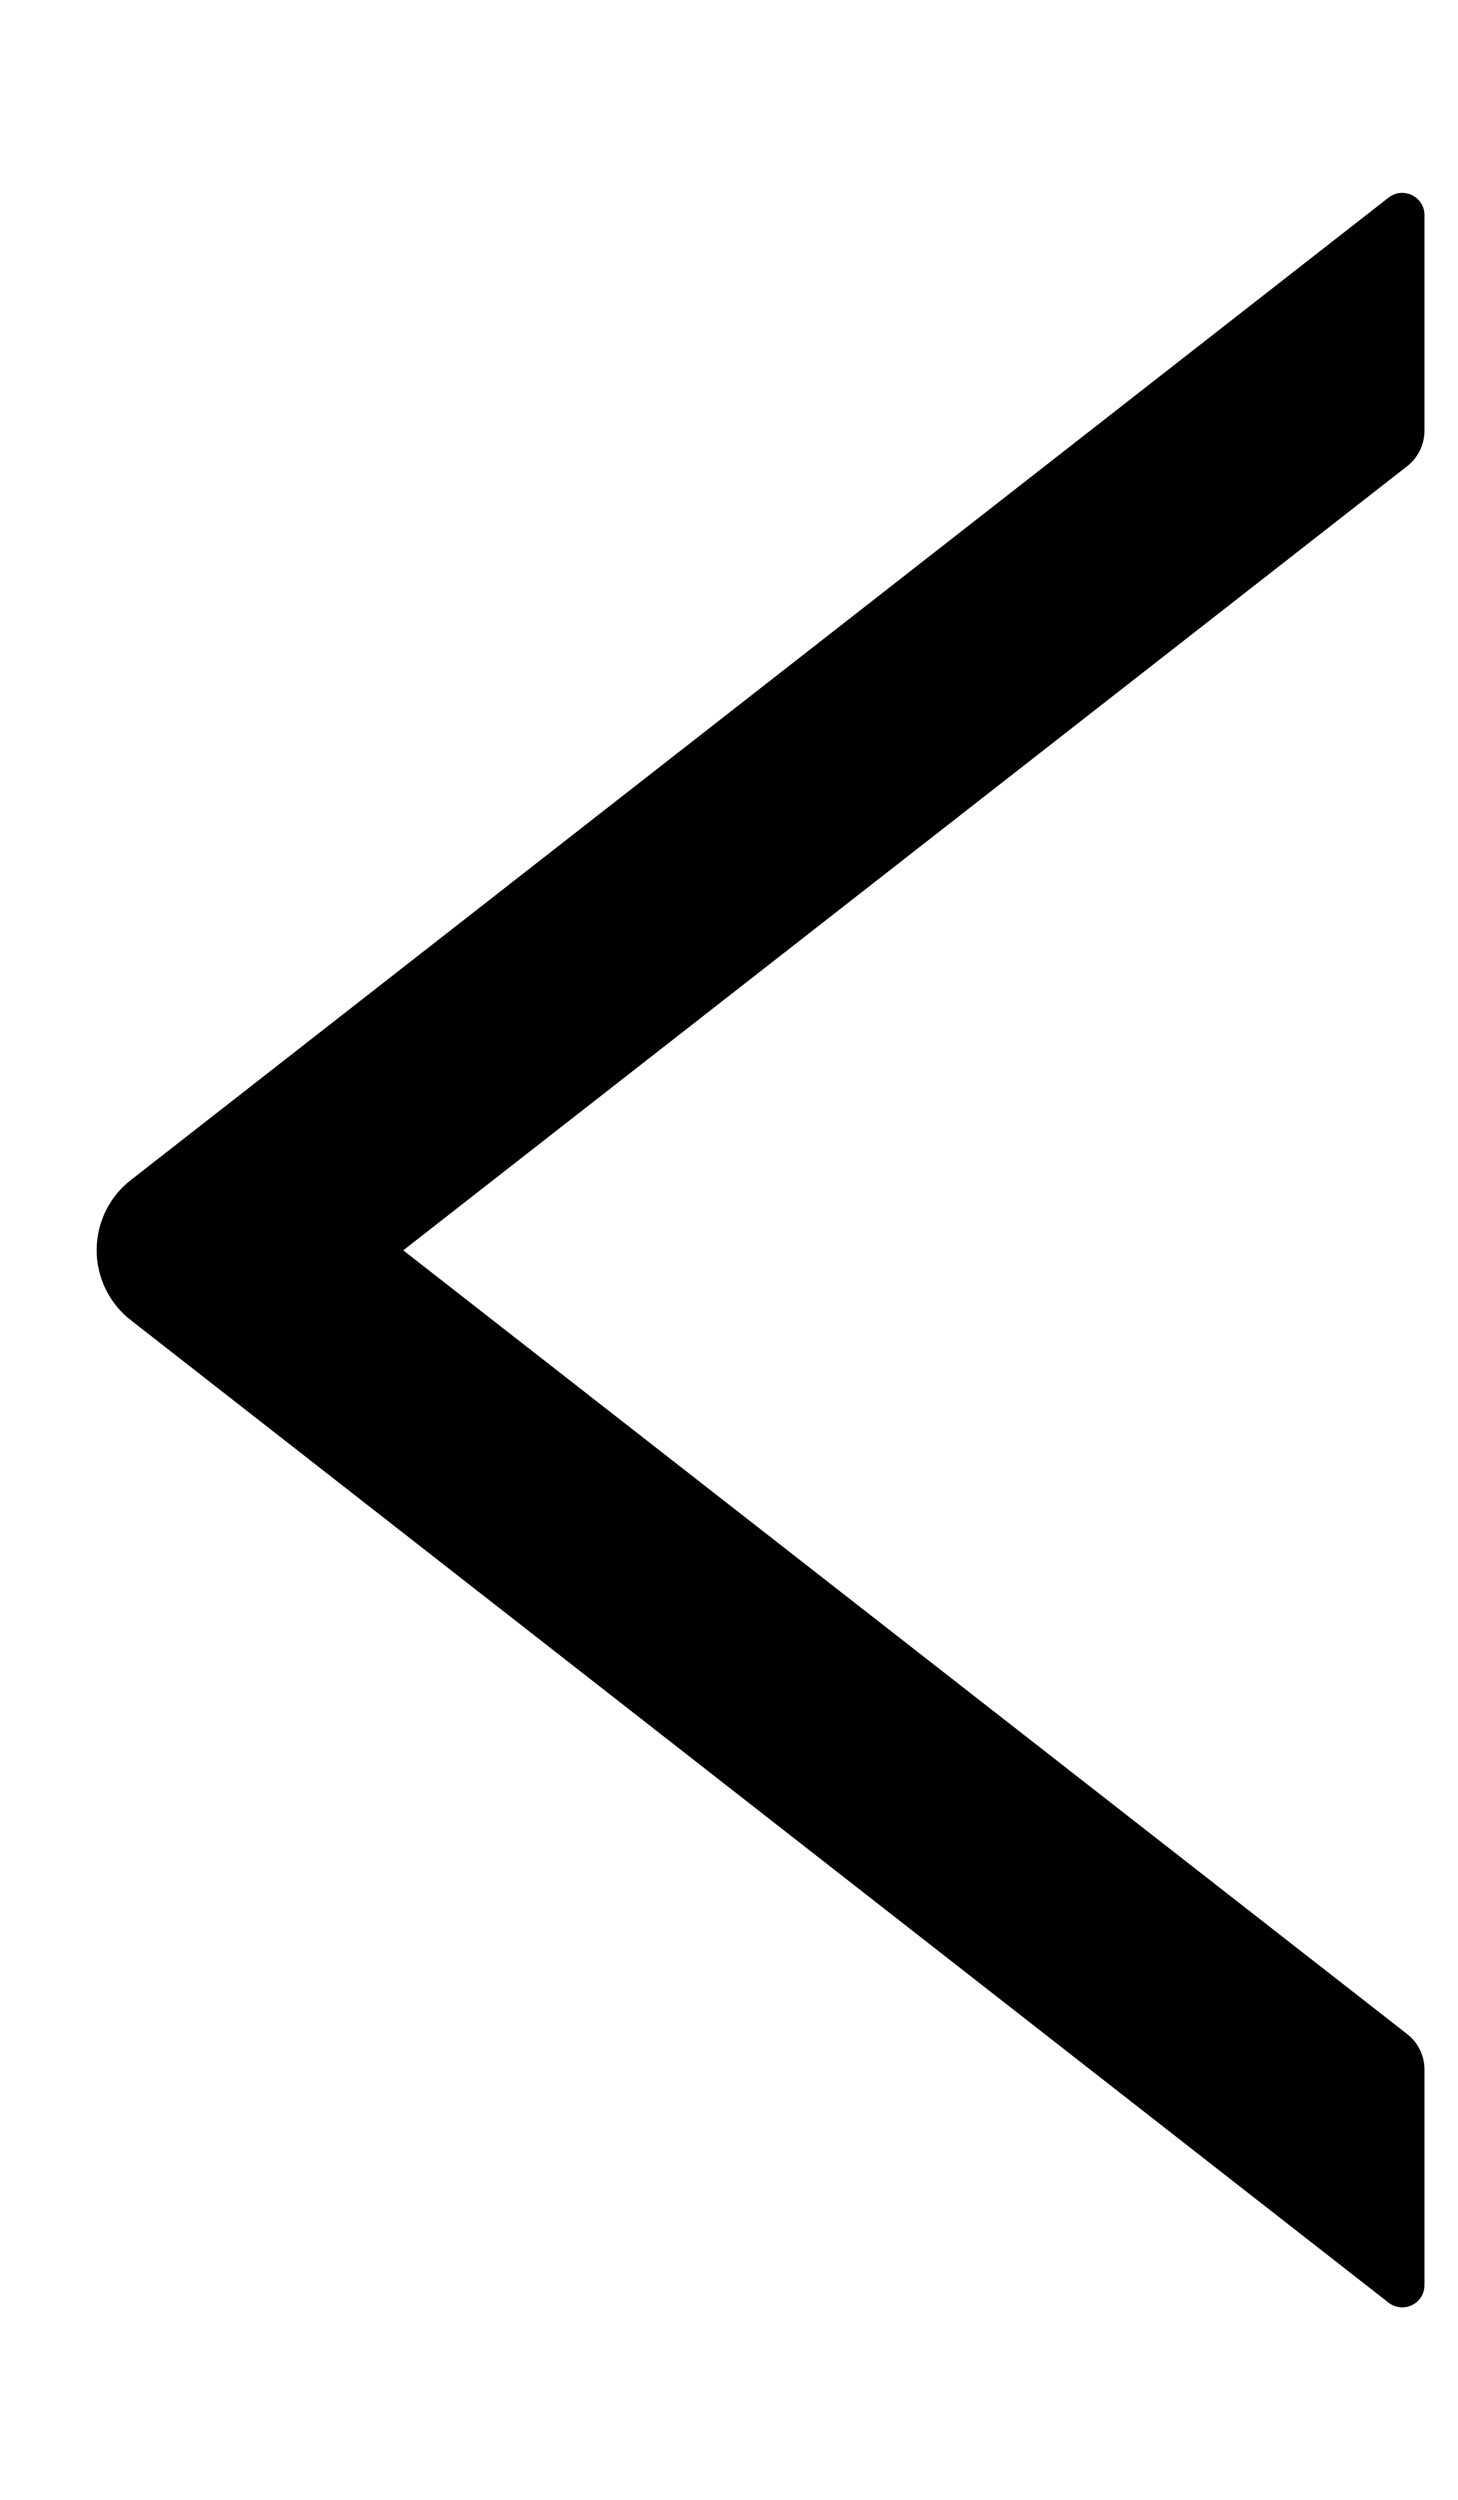 <svg width="7" height="12" viewBox="0 0 7 12" fill="none" xmlns="http://www.w3.org/2000/svg">
<path d="M6.839 2.068V1.033C6.839 0.943 6.736 0.894 6.666 0.949L0.629 5.664C0.577 5.704 0.536 5.755 0.507 5.814C0.479 5.872 0.464 5.936 0.464 6.001C0.464 6.066 0.479 6.13 0.507 6.188C0.536 6.247 0.577 6.298 0.629 6.338L6.666 11.053C6.737 11.108 6.839 11.059 6.839 10.969V9.934C6.839 9.868 6.808 9.805 6.757 9.765L1.936 6.002L6.757 2.237C6.808 2.197 6.839 2.134 6.839 2.068Z" fill="black"/>
</svg>
